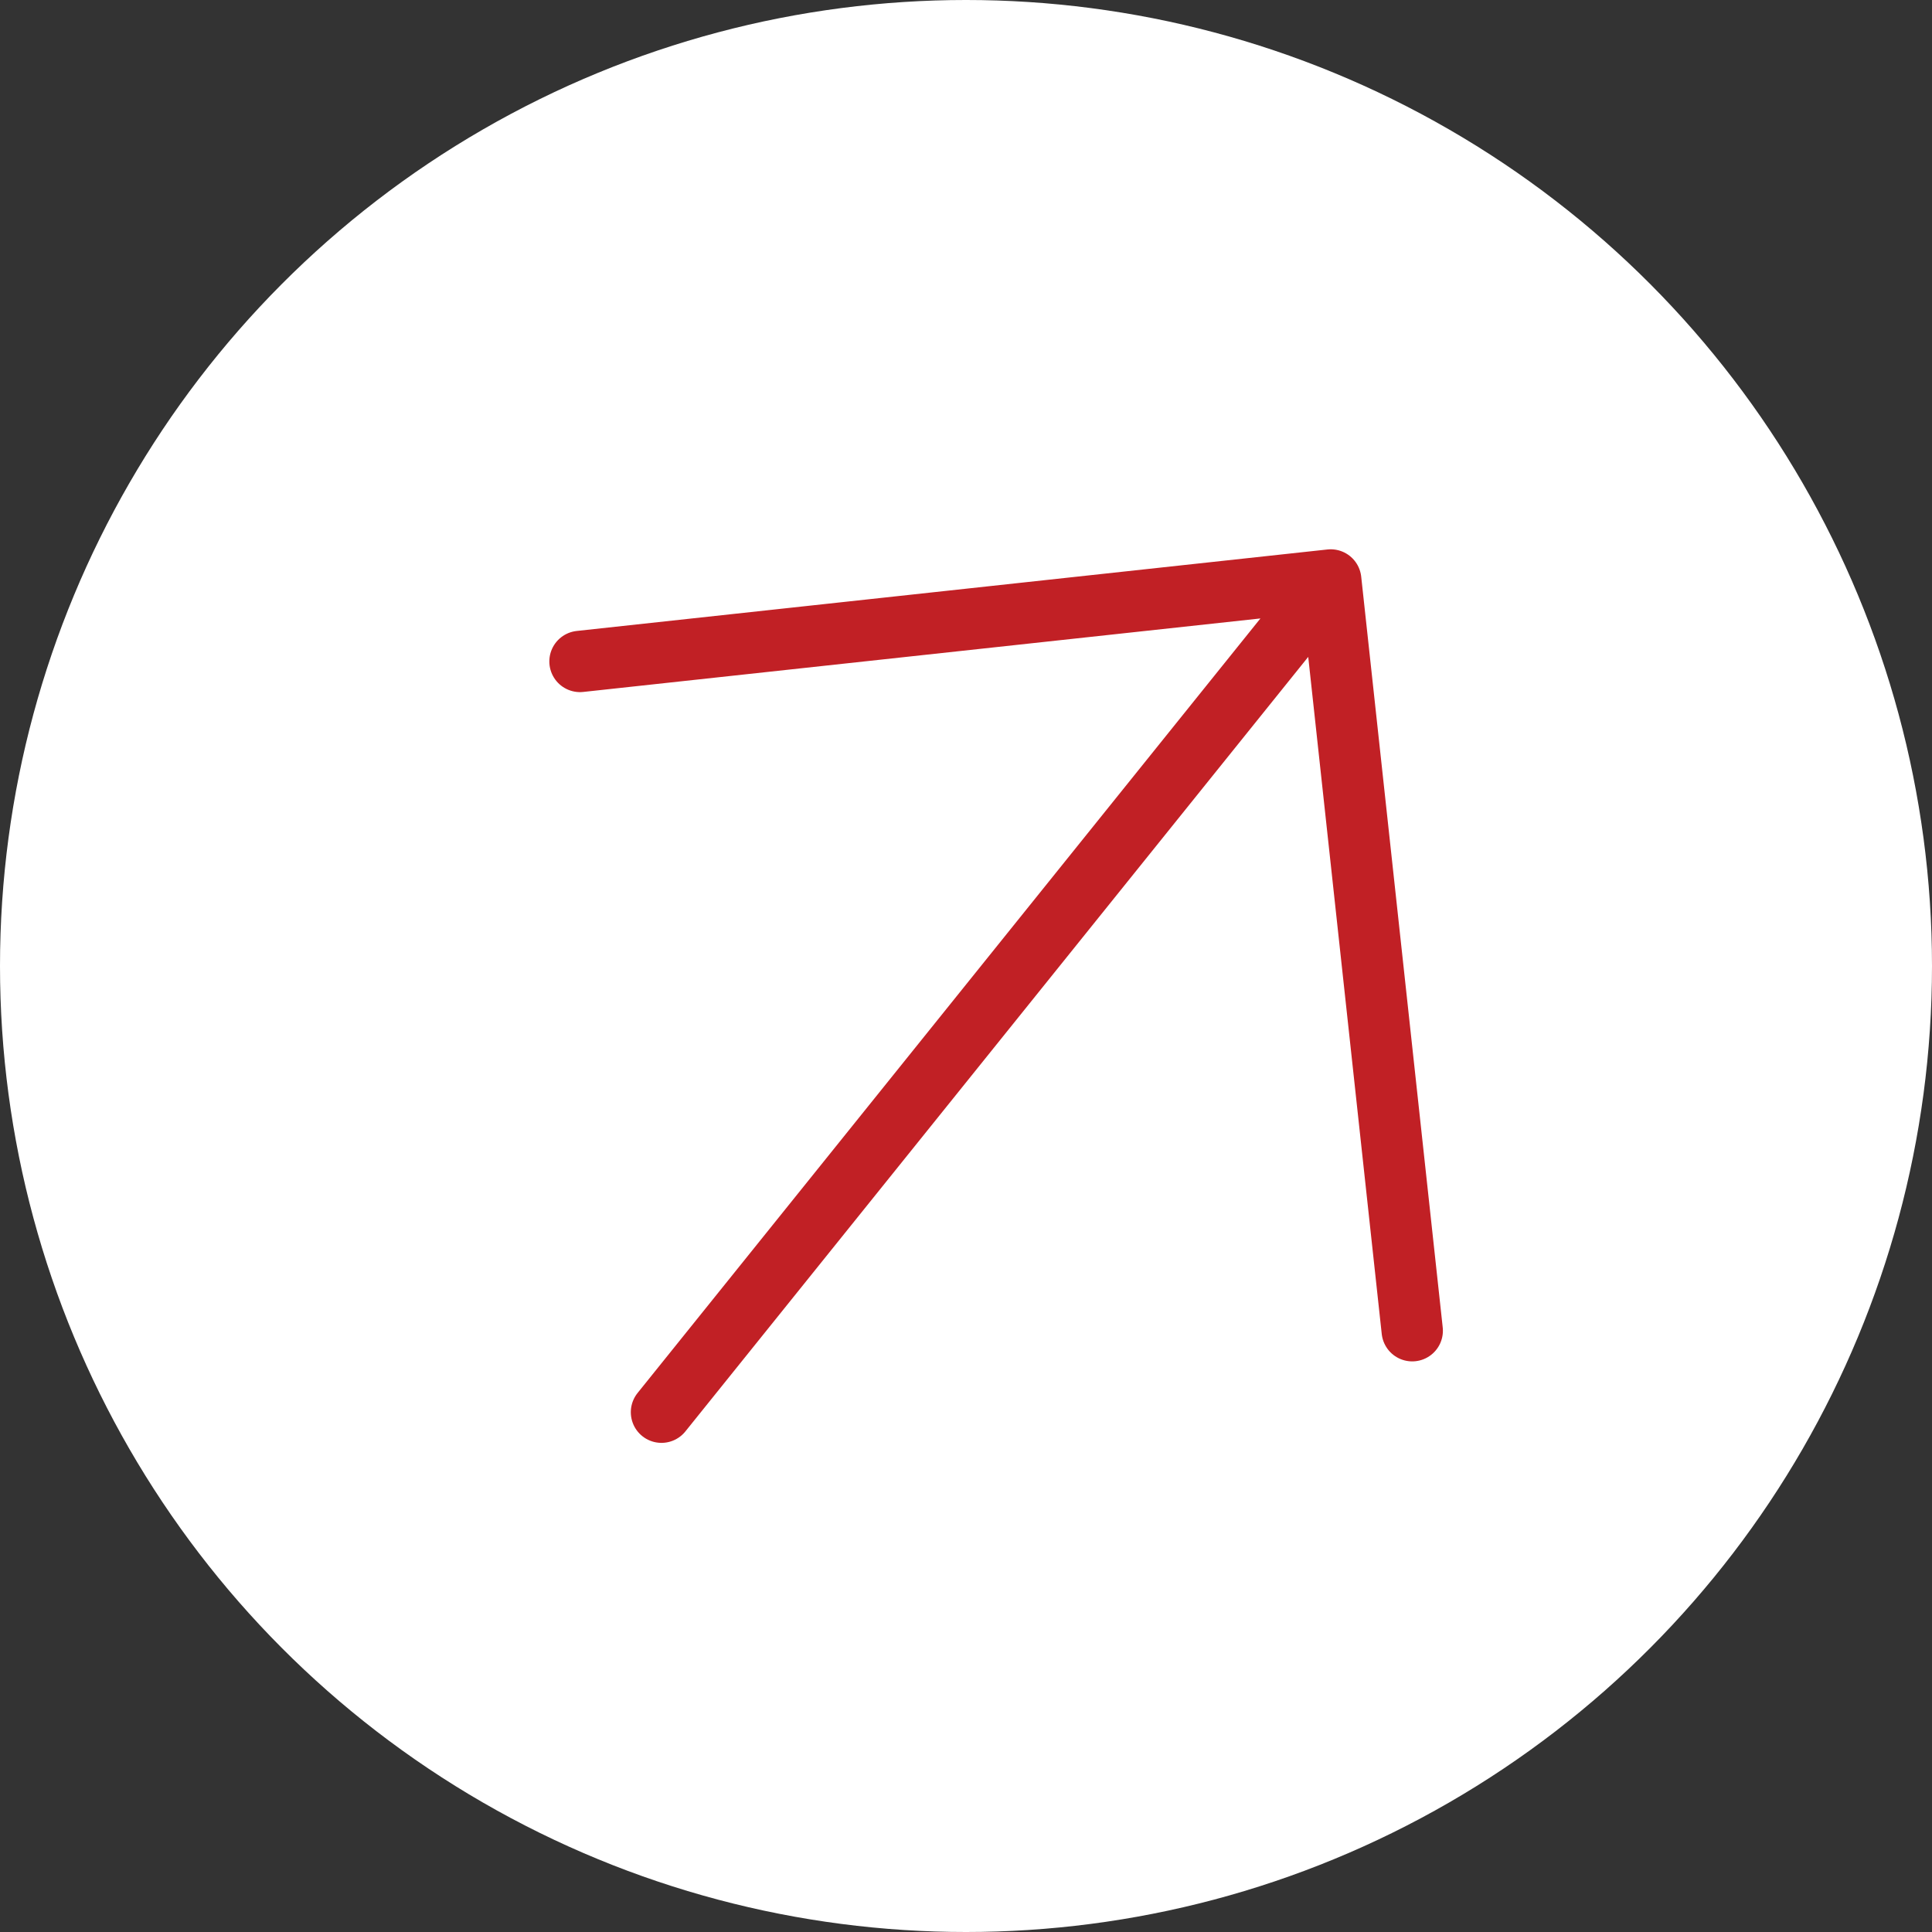 <svg width="63" height="63" viewBox="0 0 63 63" fill="none" xmlns="http://www.w3.org/2000/svg">
<rect x="0" y="0" width="63" height="63" fill="#333333" stroke="none"/>
<circle cx="31.5" cy="31.5" r="31.5" fill="white"/>
<path d="M46.051 43.393L43.393 18.912M43.393 18.912L18.913 21.569M43.393 18.912L21.57 46.05" stroke="#C12025" stroke-width="2" stroke-linecap="round" stroke-linejoin="round"/>
</svg>
